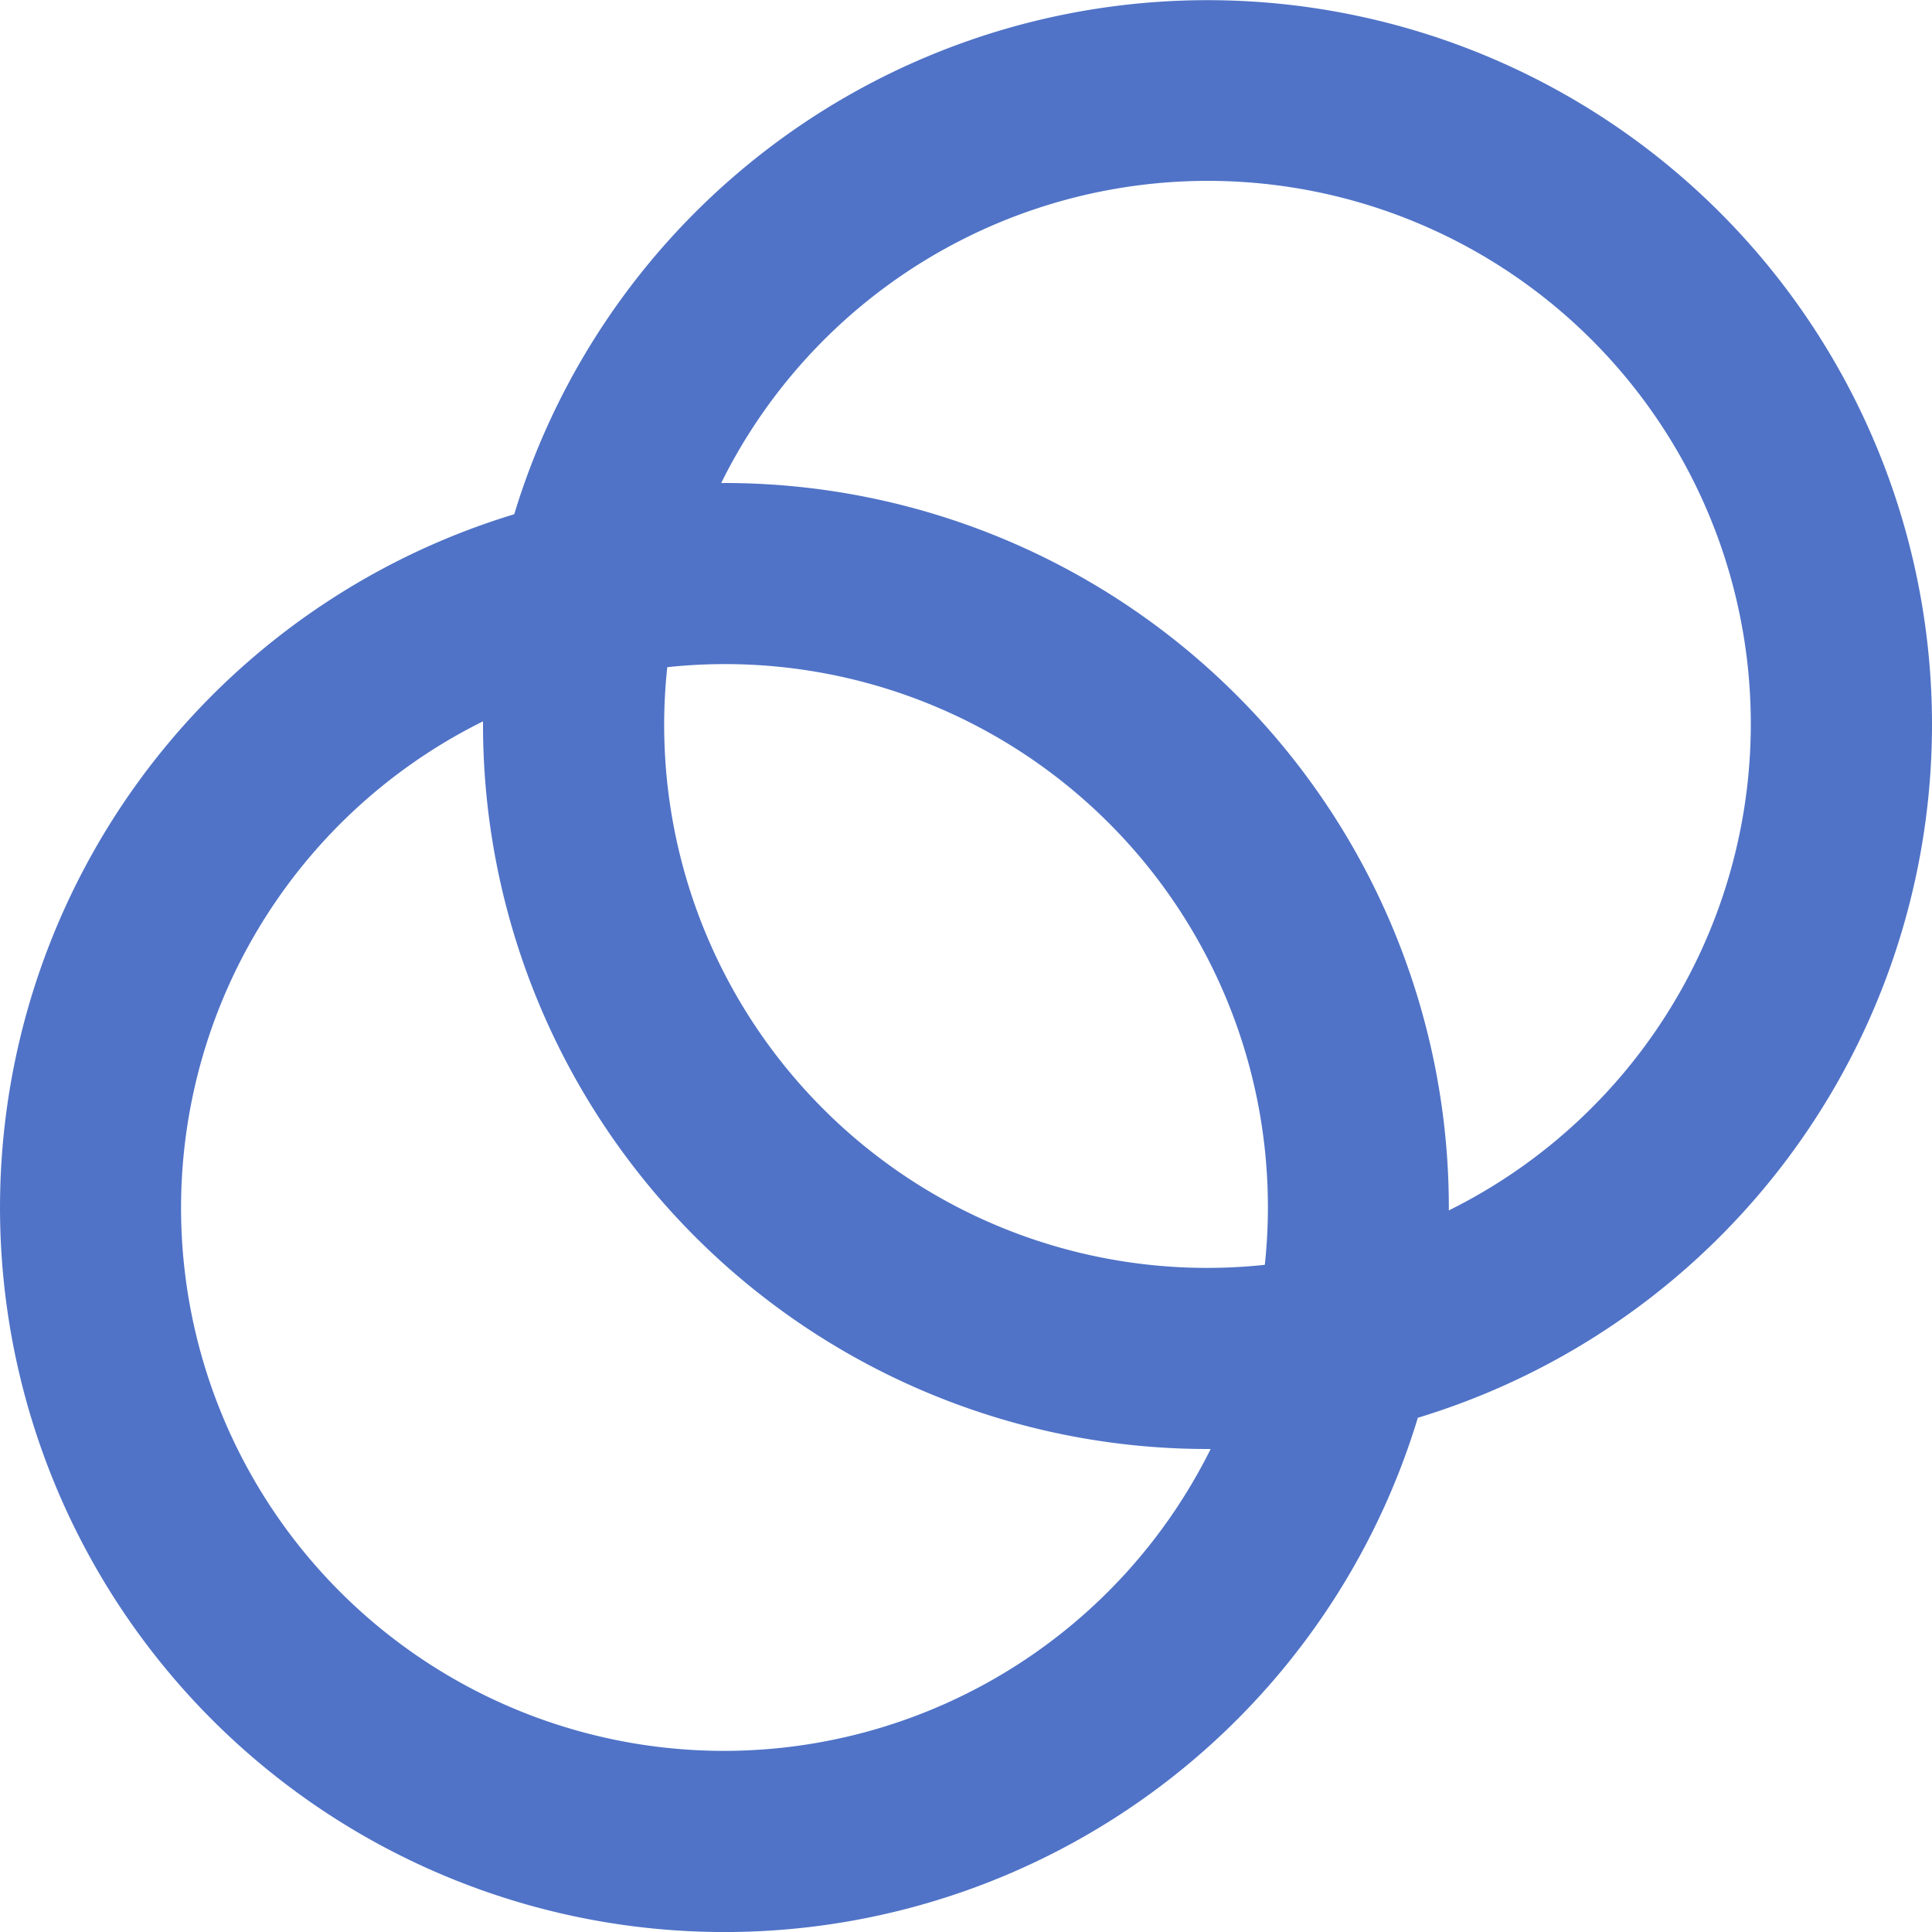 <svg xmlns="http://www.w3.org/2000/svg" width="24" height="24" viewBox="0 0 24 24">
  <path id="Path_927" data-name="Path 927" d="M1144,329a9,9,0,0,0-17.612-2.612,9,9,0,1,0,11.225,11.224A9,9,0,0,0,1144,329Zm-15,12.75a6.745,6.745,0,0,1-3-12.789c0,.013,0,.026,0,.039a9,9,0,0,0,9,9l.039,0A6.752,6.752,0,0,1,1129,341.75Zm6.712-6.038a6.744,6.744,0,0,1-7.423-7.424,6.744,6.744,0,0,1,7.423,7.424Zm2.286-.673c0-.013,0-.026,0-.039a9,9,0,0,0-9-9l-.039,0a6.745,6.745,0,1,1,9.037,9.037Z" transform="translate(-1120 -320)" fill="#5073c7"/>
</svg>
